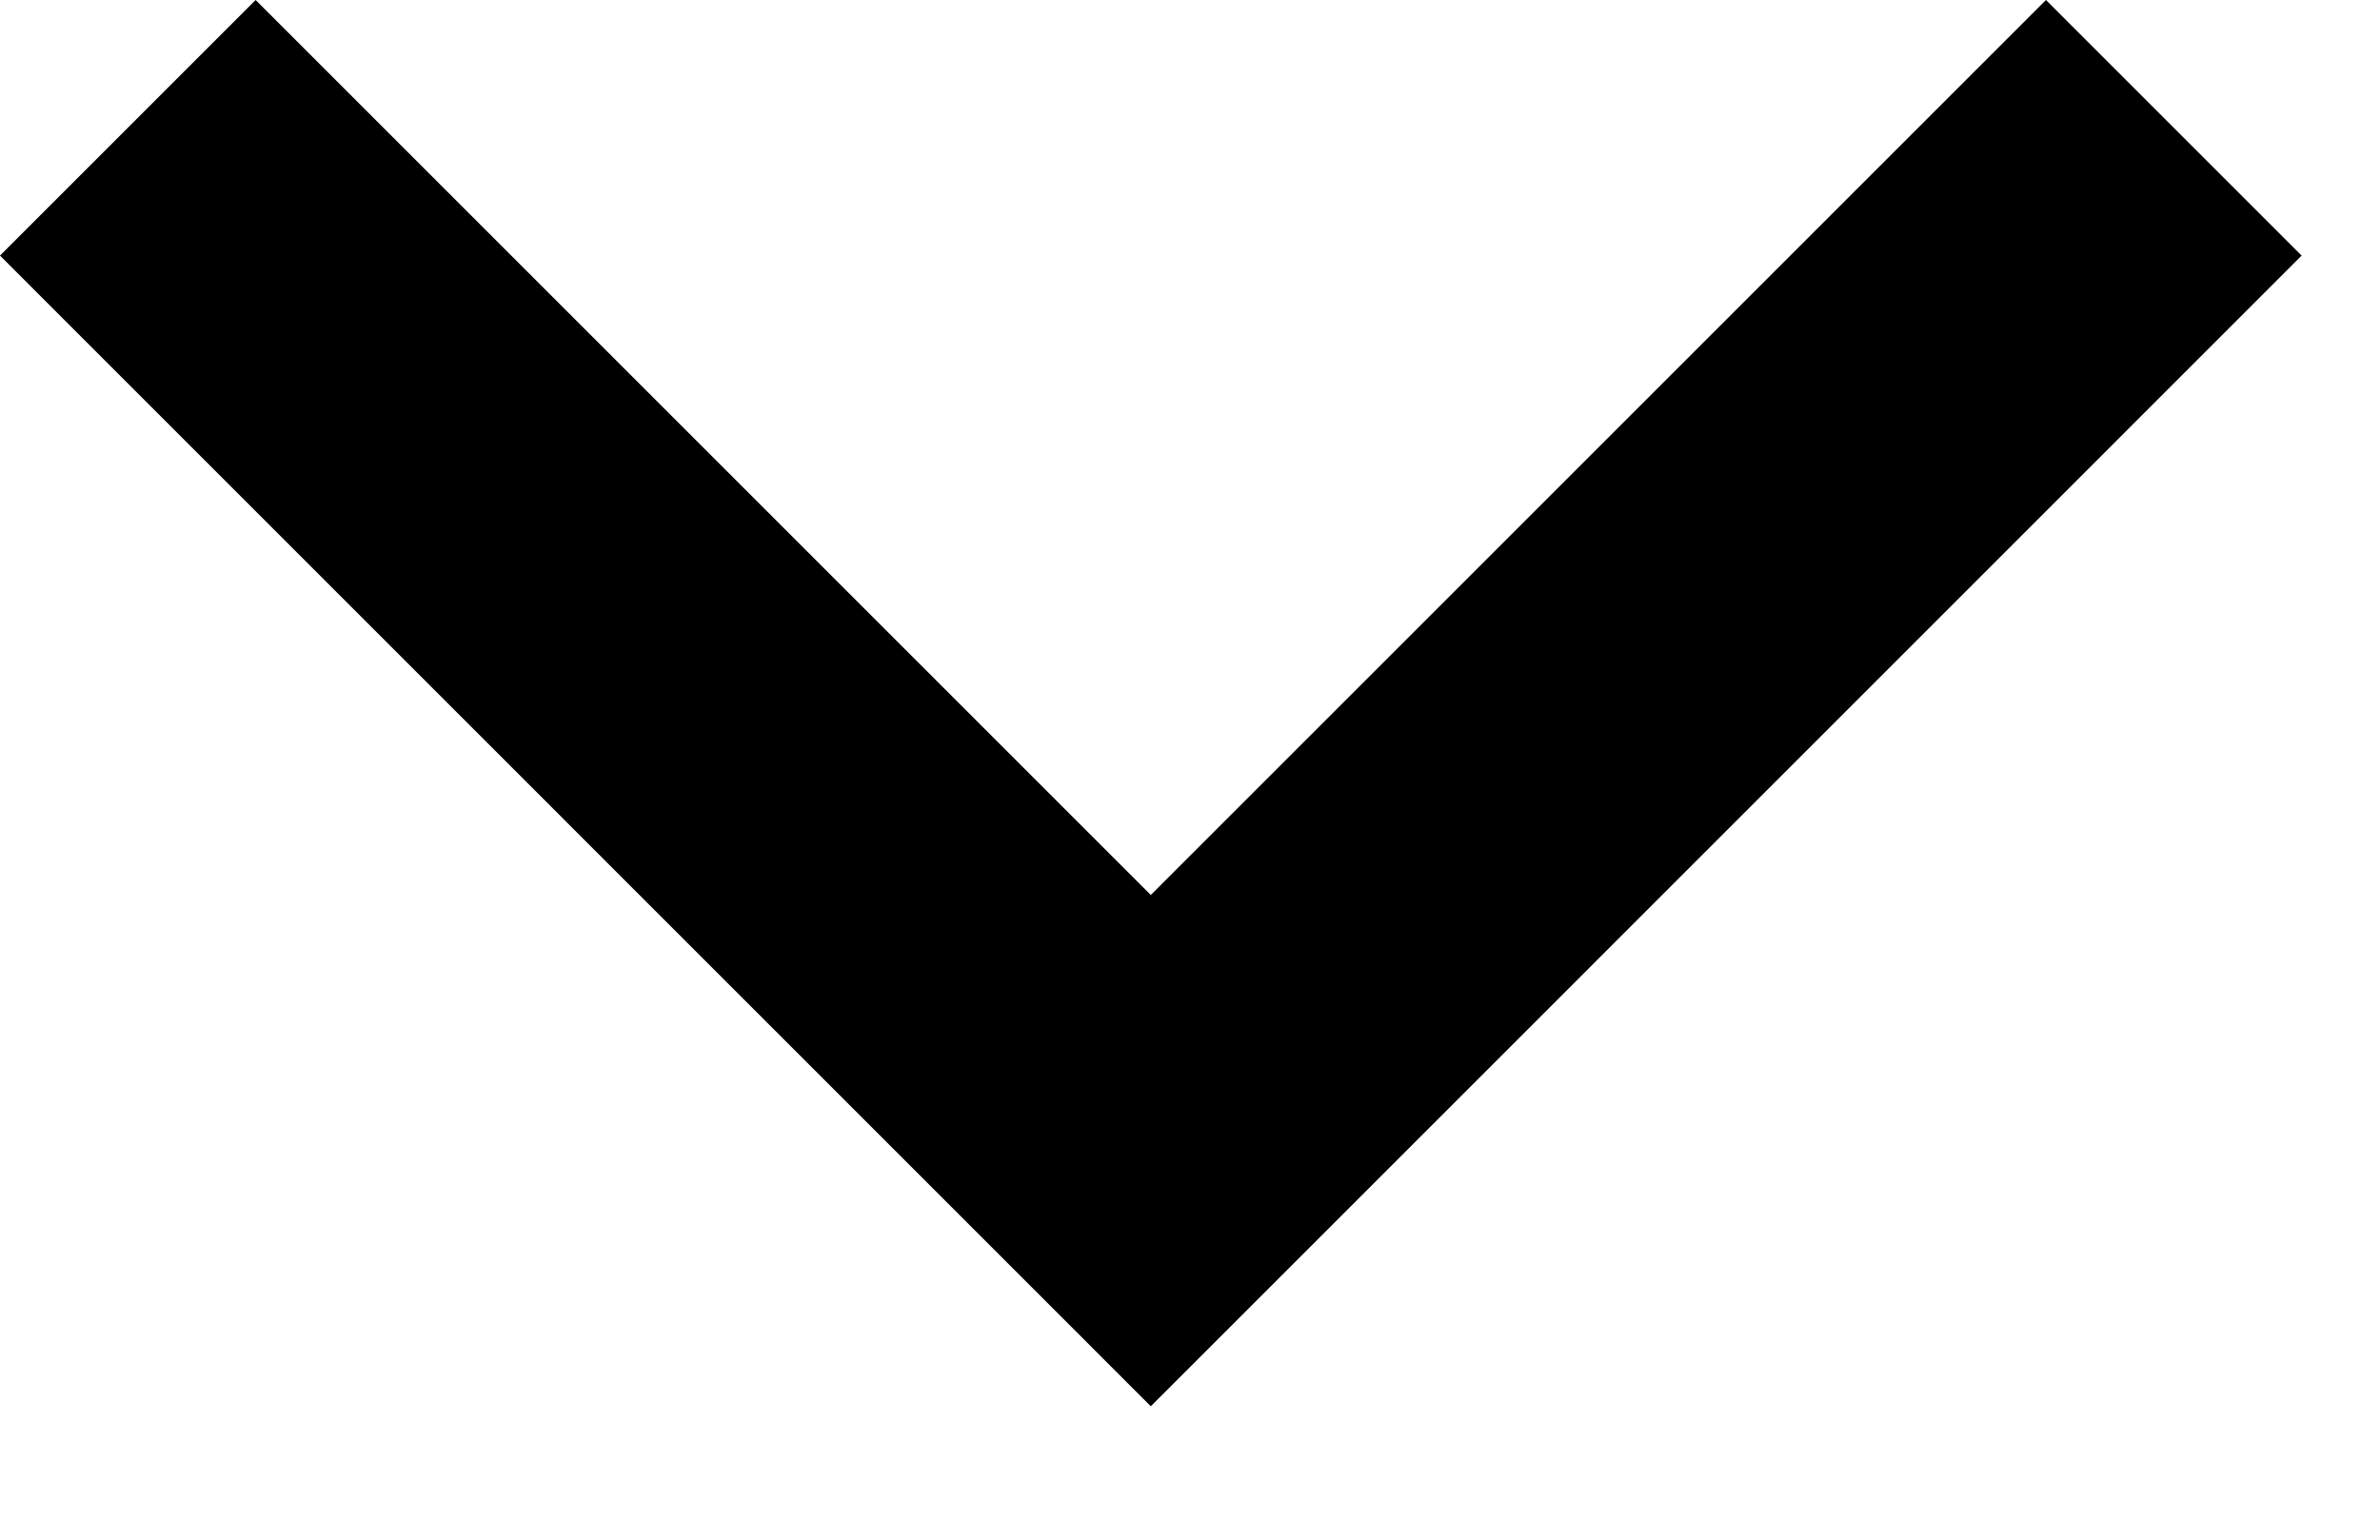 <svg width="17" height="11" viewBox="0 0 17 11" fill="none" xmlns="http://www.w3.org/2000/svg">
<path d="M8.22 6.394L14.614 0L16.44 1.826L8.22 10.047L0 1.826L1.826 0L8.22 6.394Z" fill="black"/>
</svg>
